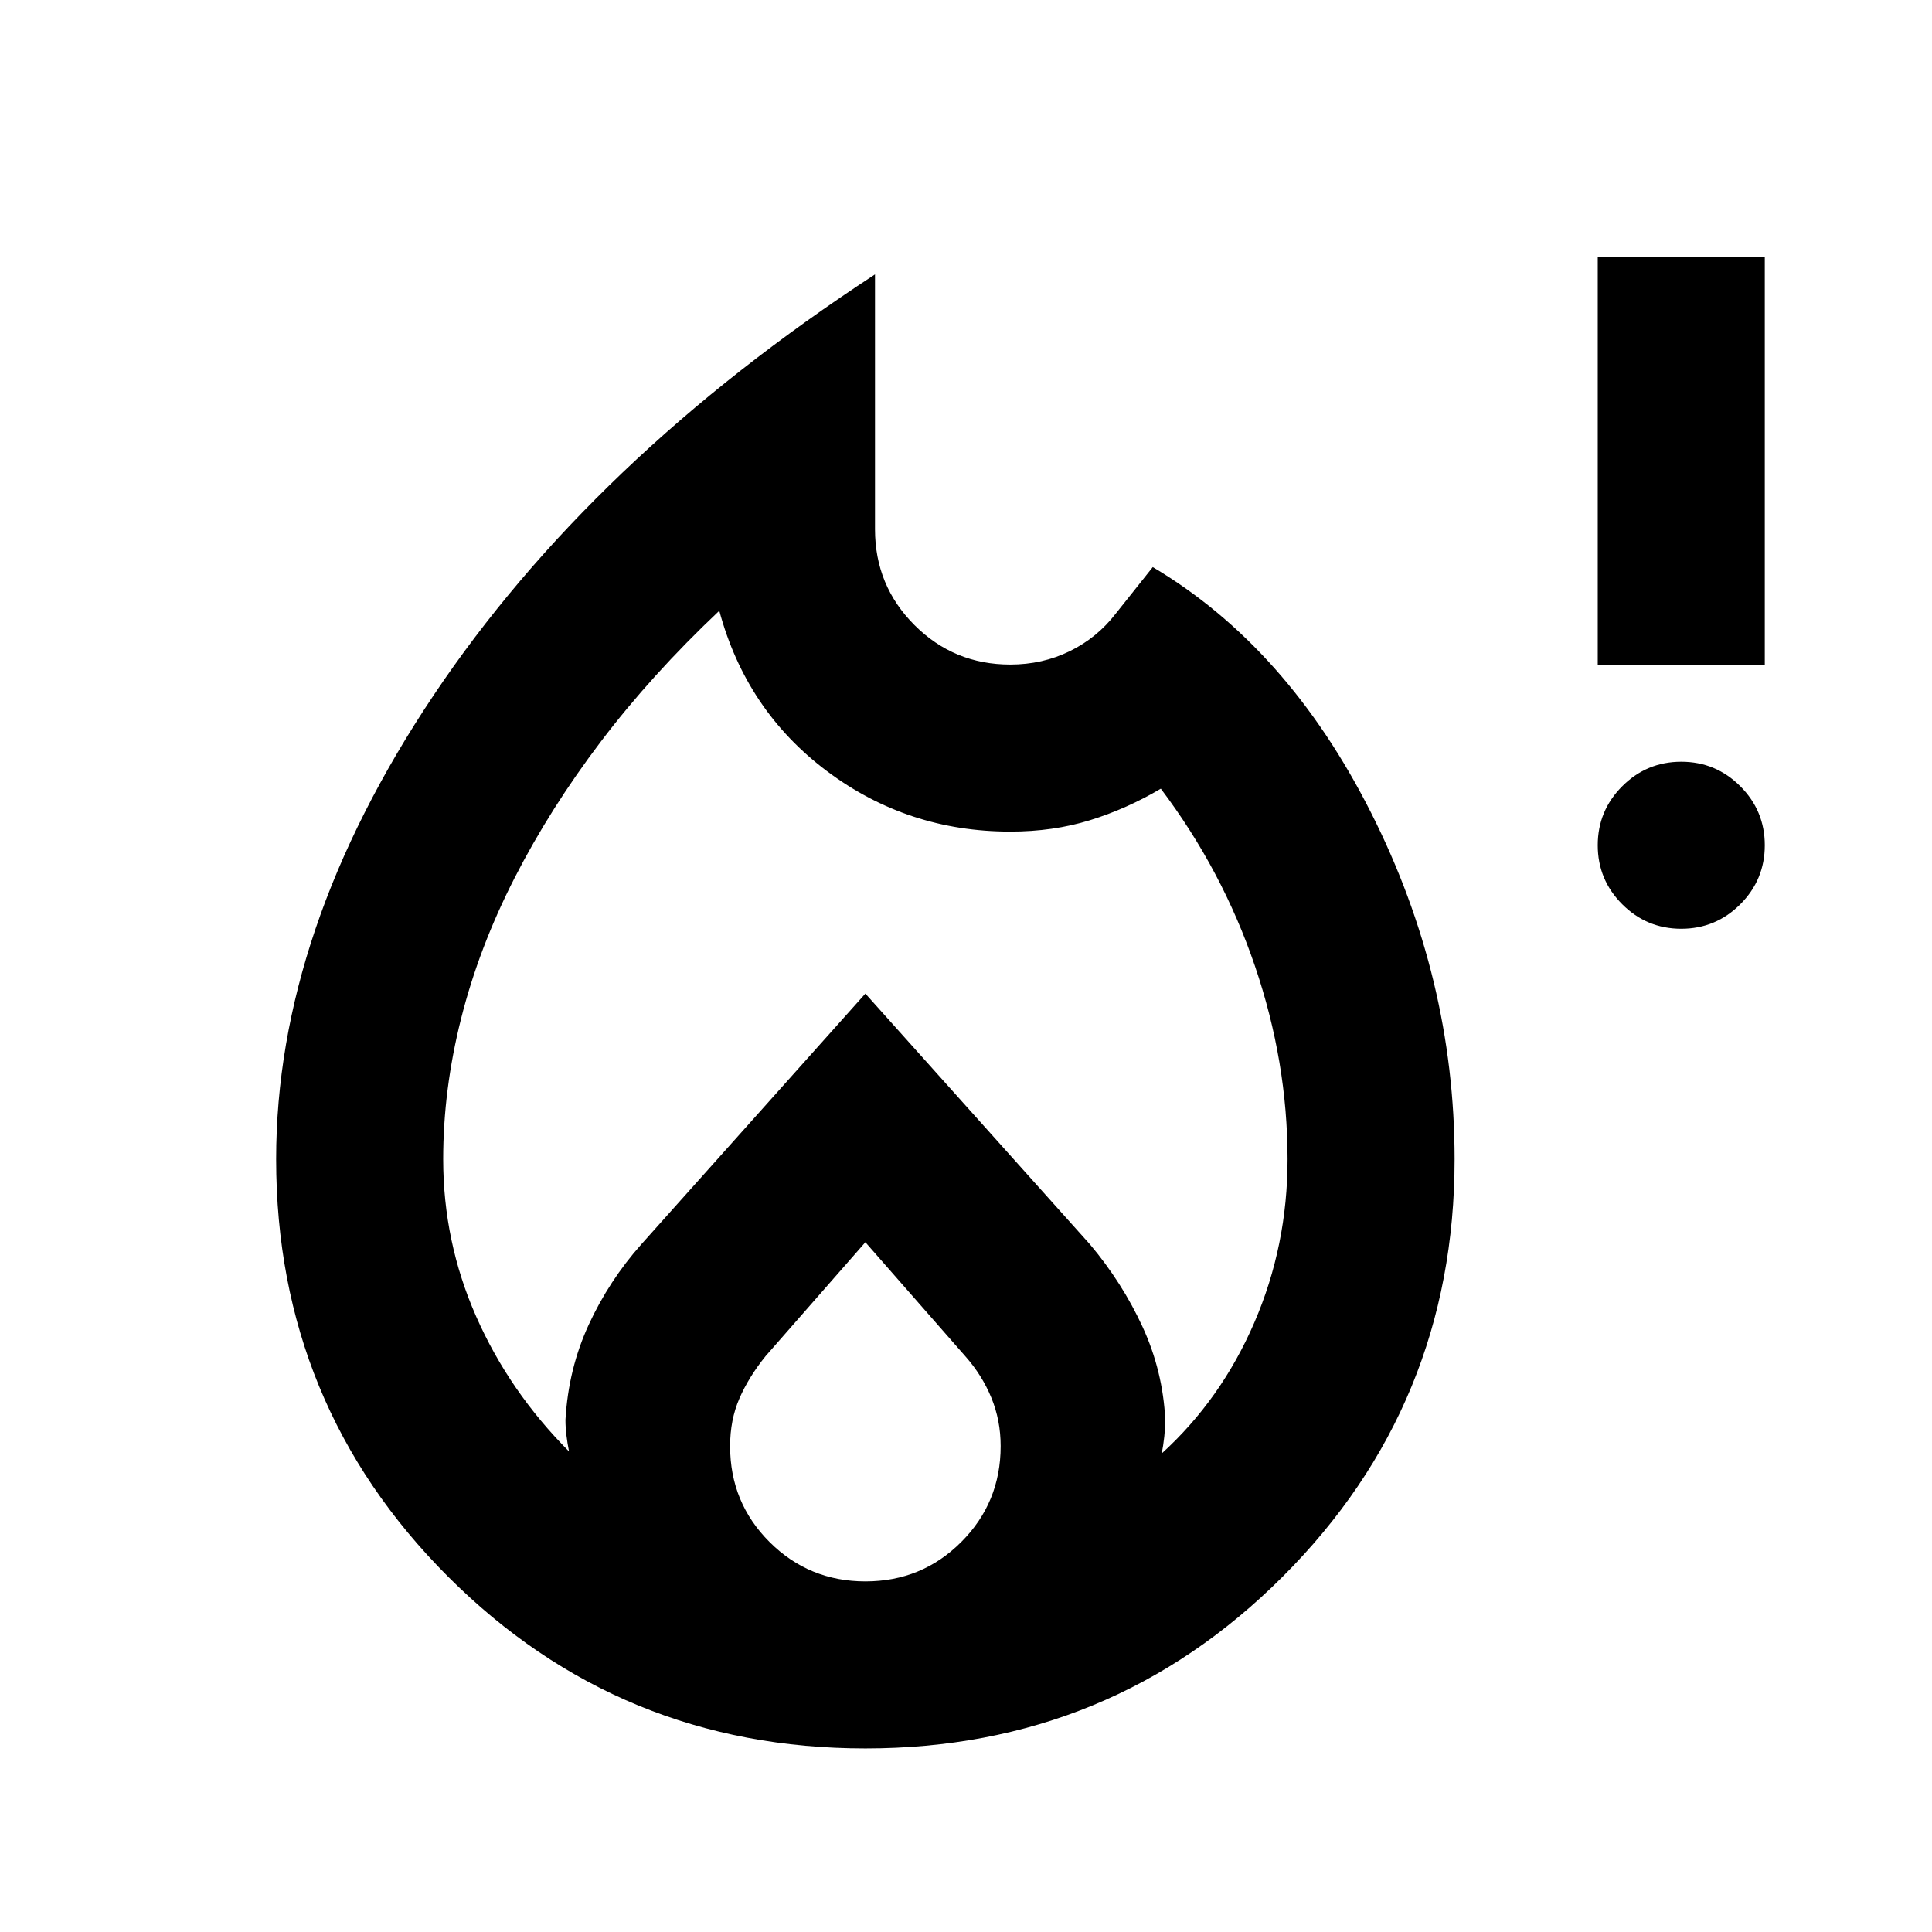 <svg xmlns="http://www.w3.org/2000/svg" height="20" viewBox="0 -960 960 960" width="20"><path d="M220.218-384q0 40.978 16.391 78.174 16.391 37.195 46.13 67.043-.761-3.804-1.261-7.848-.5-4.043-.5-7.848 1.435-25.326 11.555-47.271 10.119-21.946 26.163-39.989L430-466.283l111.544 124.544q16.043 19.043 26.163 40.989 10.119 21.945 11.315 46.271 0 3.805-.5 8.348-.5 4.544-1.261 8.348 29.5-26.848 46.011-65.043 16.51-38.196 16.51-81.174 0-48.37-16.209-95.982-16.21-47.612-46.769-88.127-17 10.044-35.261 15.685-18.26 5.642-39.543 5.642-51.043 0-91.141-30.087-40.098-30.087-53.446-79.652-33.645 31.785-58.833 64.979-25.189 33.194-42.873 67.76-17.685 34.565-26.587 69.891-8.902 35.326-8.902 69.891ZM430-342.739l-49.592 56.605q-8.343 10.333-12.984 20.984-4.641 10.652-4.641 23.742 0 28.06 19.607 47.625 19.608 19.565 47.652 19.565 28.045 0 47.61-19.589 19.565-19.59 19.565-47.628 0-12.804-4.625-24.04-4.626-11.235-12.94-20.612L430-342.739Zm4.783-480.913V-697q0 27.967 19.612 47.592 19.613 19.625 47.605 19.625 15.946 0 29.538-6.641t22.875-18.685l18.391-23.109q66.87 39.674 108.424 121.968 41.555 82.293 41.555 172.25 0 122.003-85.39 207.393T430-91.217q-122.003 0-207.393-85.39T137.217-384q0-113.674 78.272-230.565 78.272-116.892 219.294-209.087ZM835.413-498.5q-17.152 0-29.326-12.174T793.913-540q0-17.152 12.174-29.326t29.326-12.174q17.152 0 29.326 12.174T876.913-540q0 17.152-12.174 29.326T835.413-498.5Zm-41.5-131v-203h83v203h-83Z"/></svg>